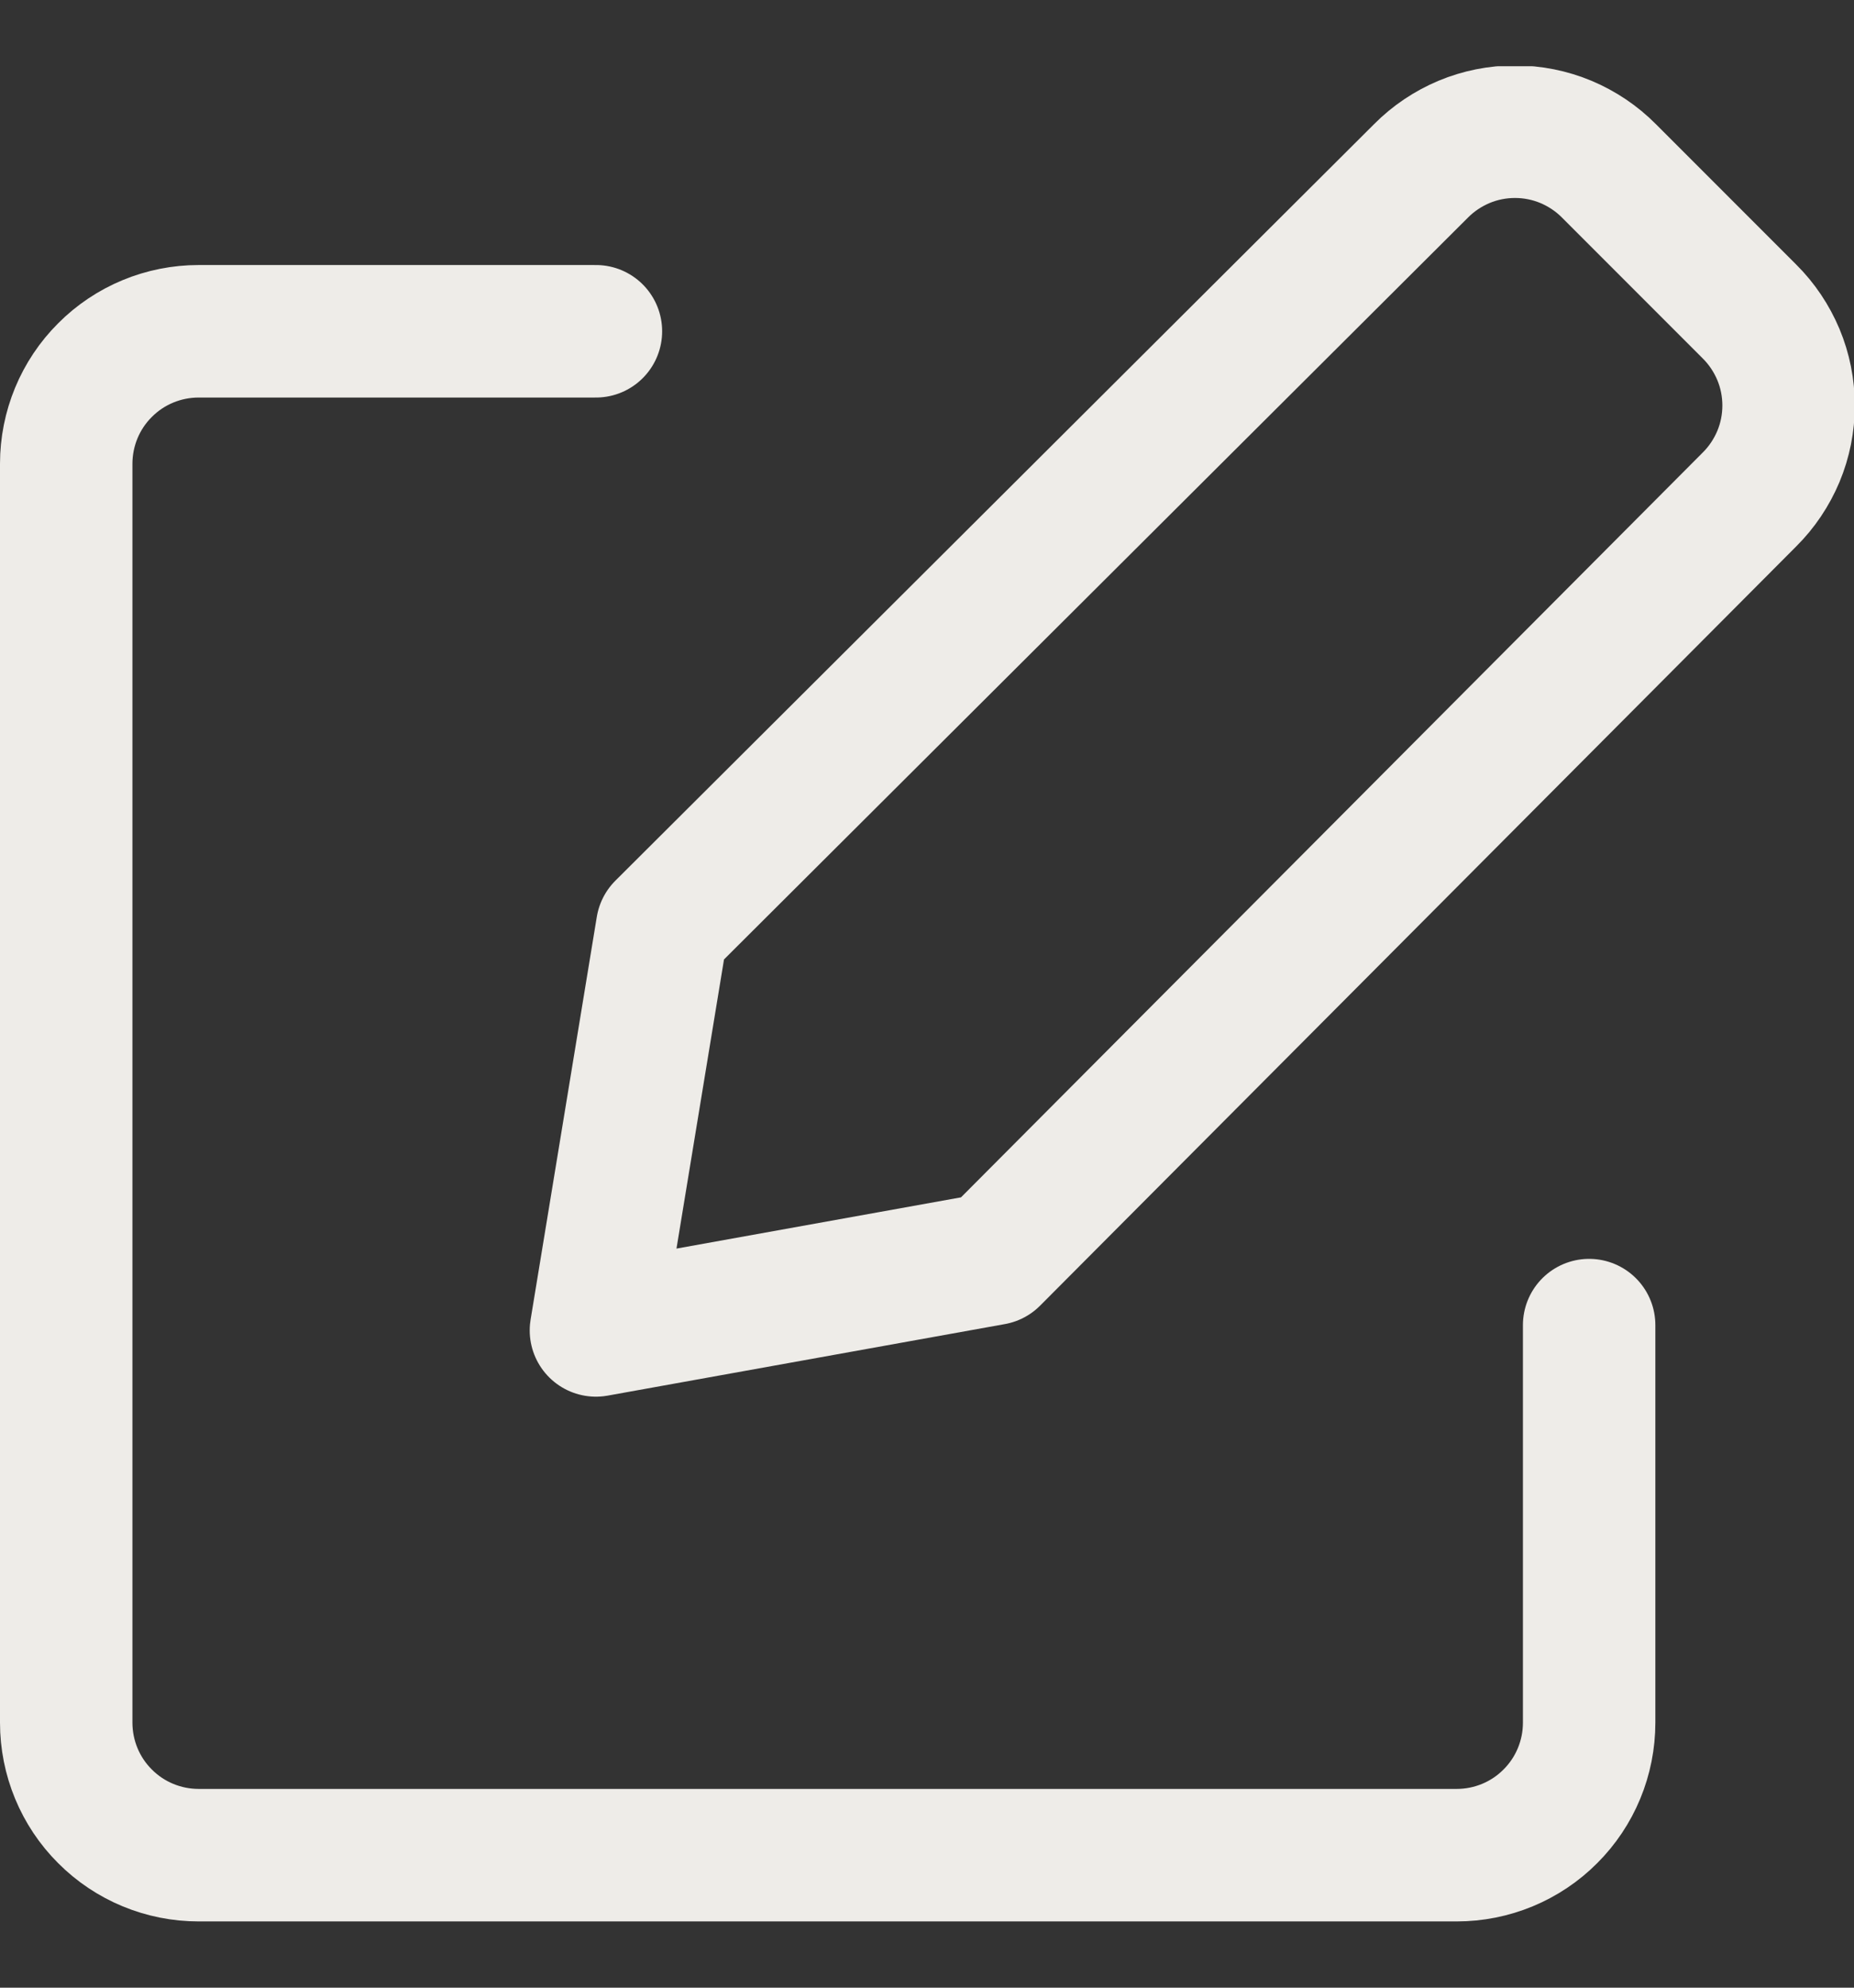 <svg width="14" height="15" viewBox="0 0 14 15" fill="none" xmlns="http://www.w3.org/2000/svg">
<rect x="0" y="0" width="14" height="15" fill="#333333" stroke="none"/>
<g clip-path="url(#clip0_20_470)">
<path d="M7.5 9.5L4.5 10.04L5 7L10.73 1.29C10.823 1.196 10.934 1.122 11.055 1.071C11.177 1.02 11.308 0.994 11.44 0.994C11.572 0.994 11.703 1.02 11.825 1.071C11.946 1.122 12.057 1.196 12.15 1.29L13.21 2.35C13.304 2.443 13.378 2.554 13.429 2.675C13.48 2.797 13.506 2.928 13.506 3.06C13.506 3.192 13.48 3.323 13.429 3.445C13.378 3.566 13.304 3.677 13.21 3.77L7.5 9.5Z" stroke="#EEECE8" stroke-linecap="round" stroke-linejoin="round"/>
<path d="M12 10V13C12 13.265 11.895 13.52 11.707 13.707C11.52 13.895 11.265 14 11 14H1.5C1.235 14 0.98 13.895 0.793 13.707C0.605 13.52 0.5 13.265 0.5 13V3.5C0.5 3.235 0.605 2.98 0.793 2.793C0.98 2.605 1.235 2.5 1.5 2.5H4.5" stroke="#EEECE8" stroke-linecap="round" stroke-linejoin="round"/>
</g>
<defs>
<clipPath id="clip0_20_470">
<rect width="14" height="14" fill="white" transform="translate(0 0.5)"/>
</clipPath>
</defs>
</svg>
